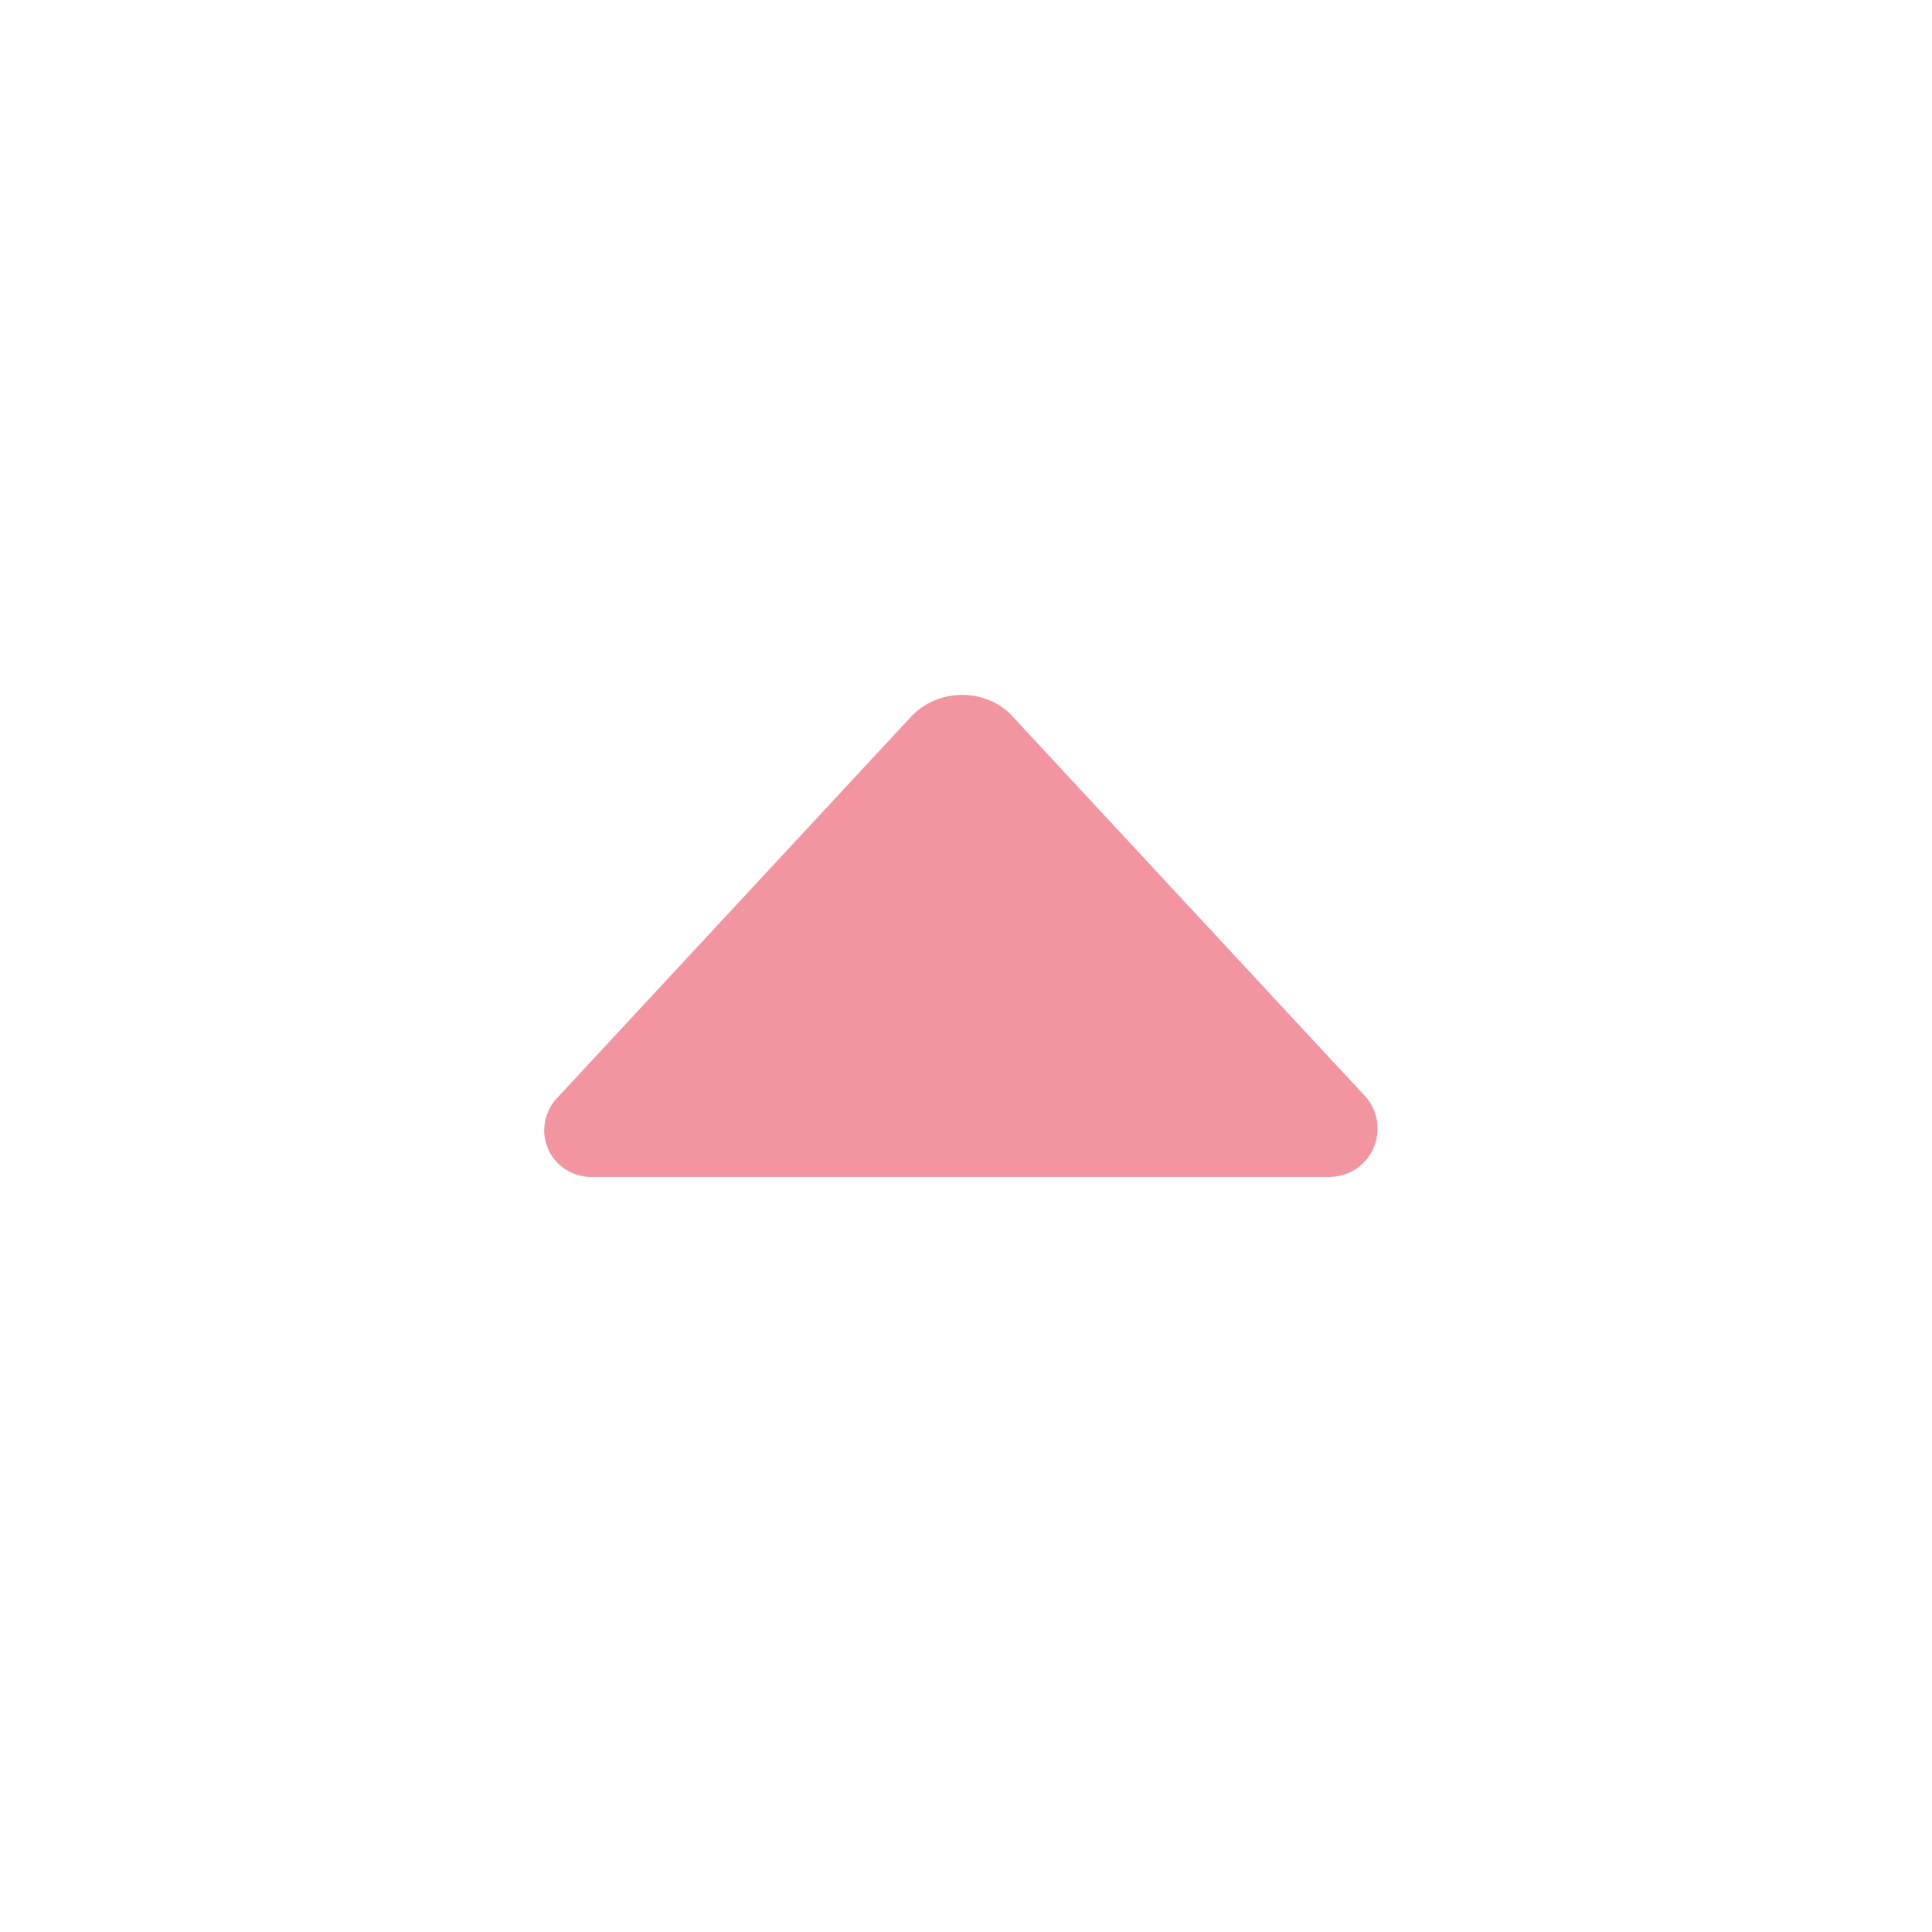 <?xml version="1.0" encoding="utf-8"?>
<!-- Generator: Adobe Illustrator 24.2.0, SVG Export Plug-In . SVG Version: 6.00 Build 0)  -->
<svg version="1.1" id="Layer_1" xmlns="http://www.w3.org/2000/svg" xmlns:xlink="http://www.w3.org/1999/xlink" x="0px" y="0px"
	 viewBox="0 0 120 120" style="enable-background:new 0 0 120 120;" xml:space="preserve">
<style type="text/css">
	.st0{fill:#F295A0;}
</style>
<g id="Layer_3">
	<path class="st0" d="M62.8,44.4l22,23.7c1.1,1.2,1,3.1-0.2,4.2c-0.5,0.5-1.3,0.8-2,0.8H36.7c-1.6,0-2.9-1.3-2.9-2.9
		c0-0.7,0.3-1.5,0.8-2l22-23.7c1.6-1.7,4.4-1.8,6.1-0.2C62.7,44.3,62.8,44.4,62.8,44.4z"/>
</g>
</svg>
